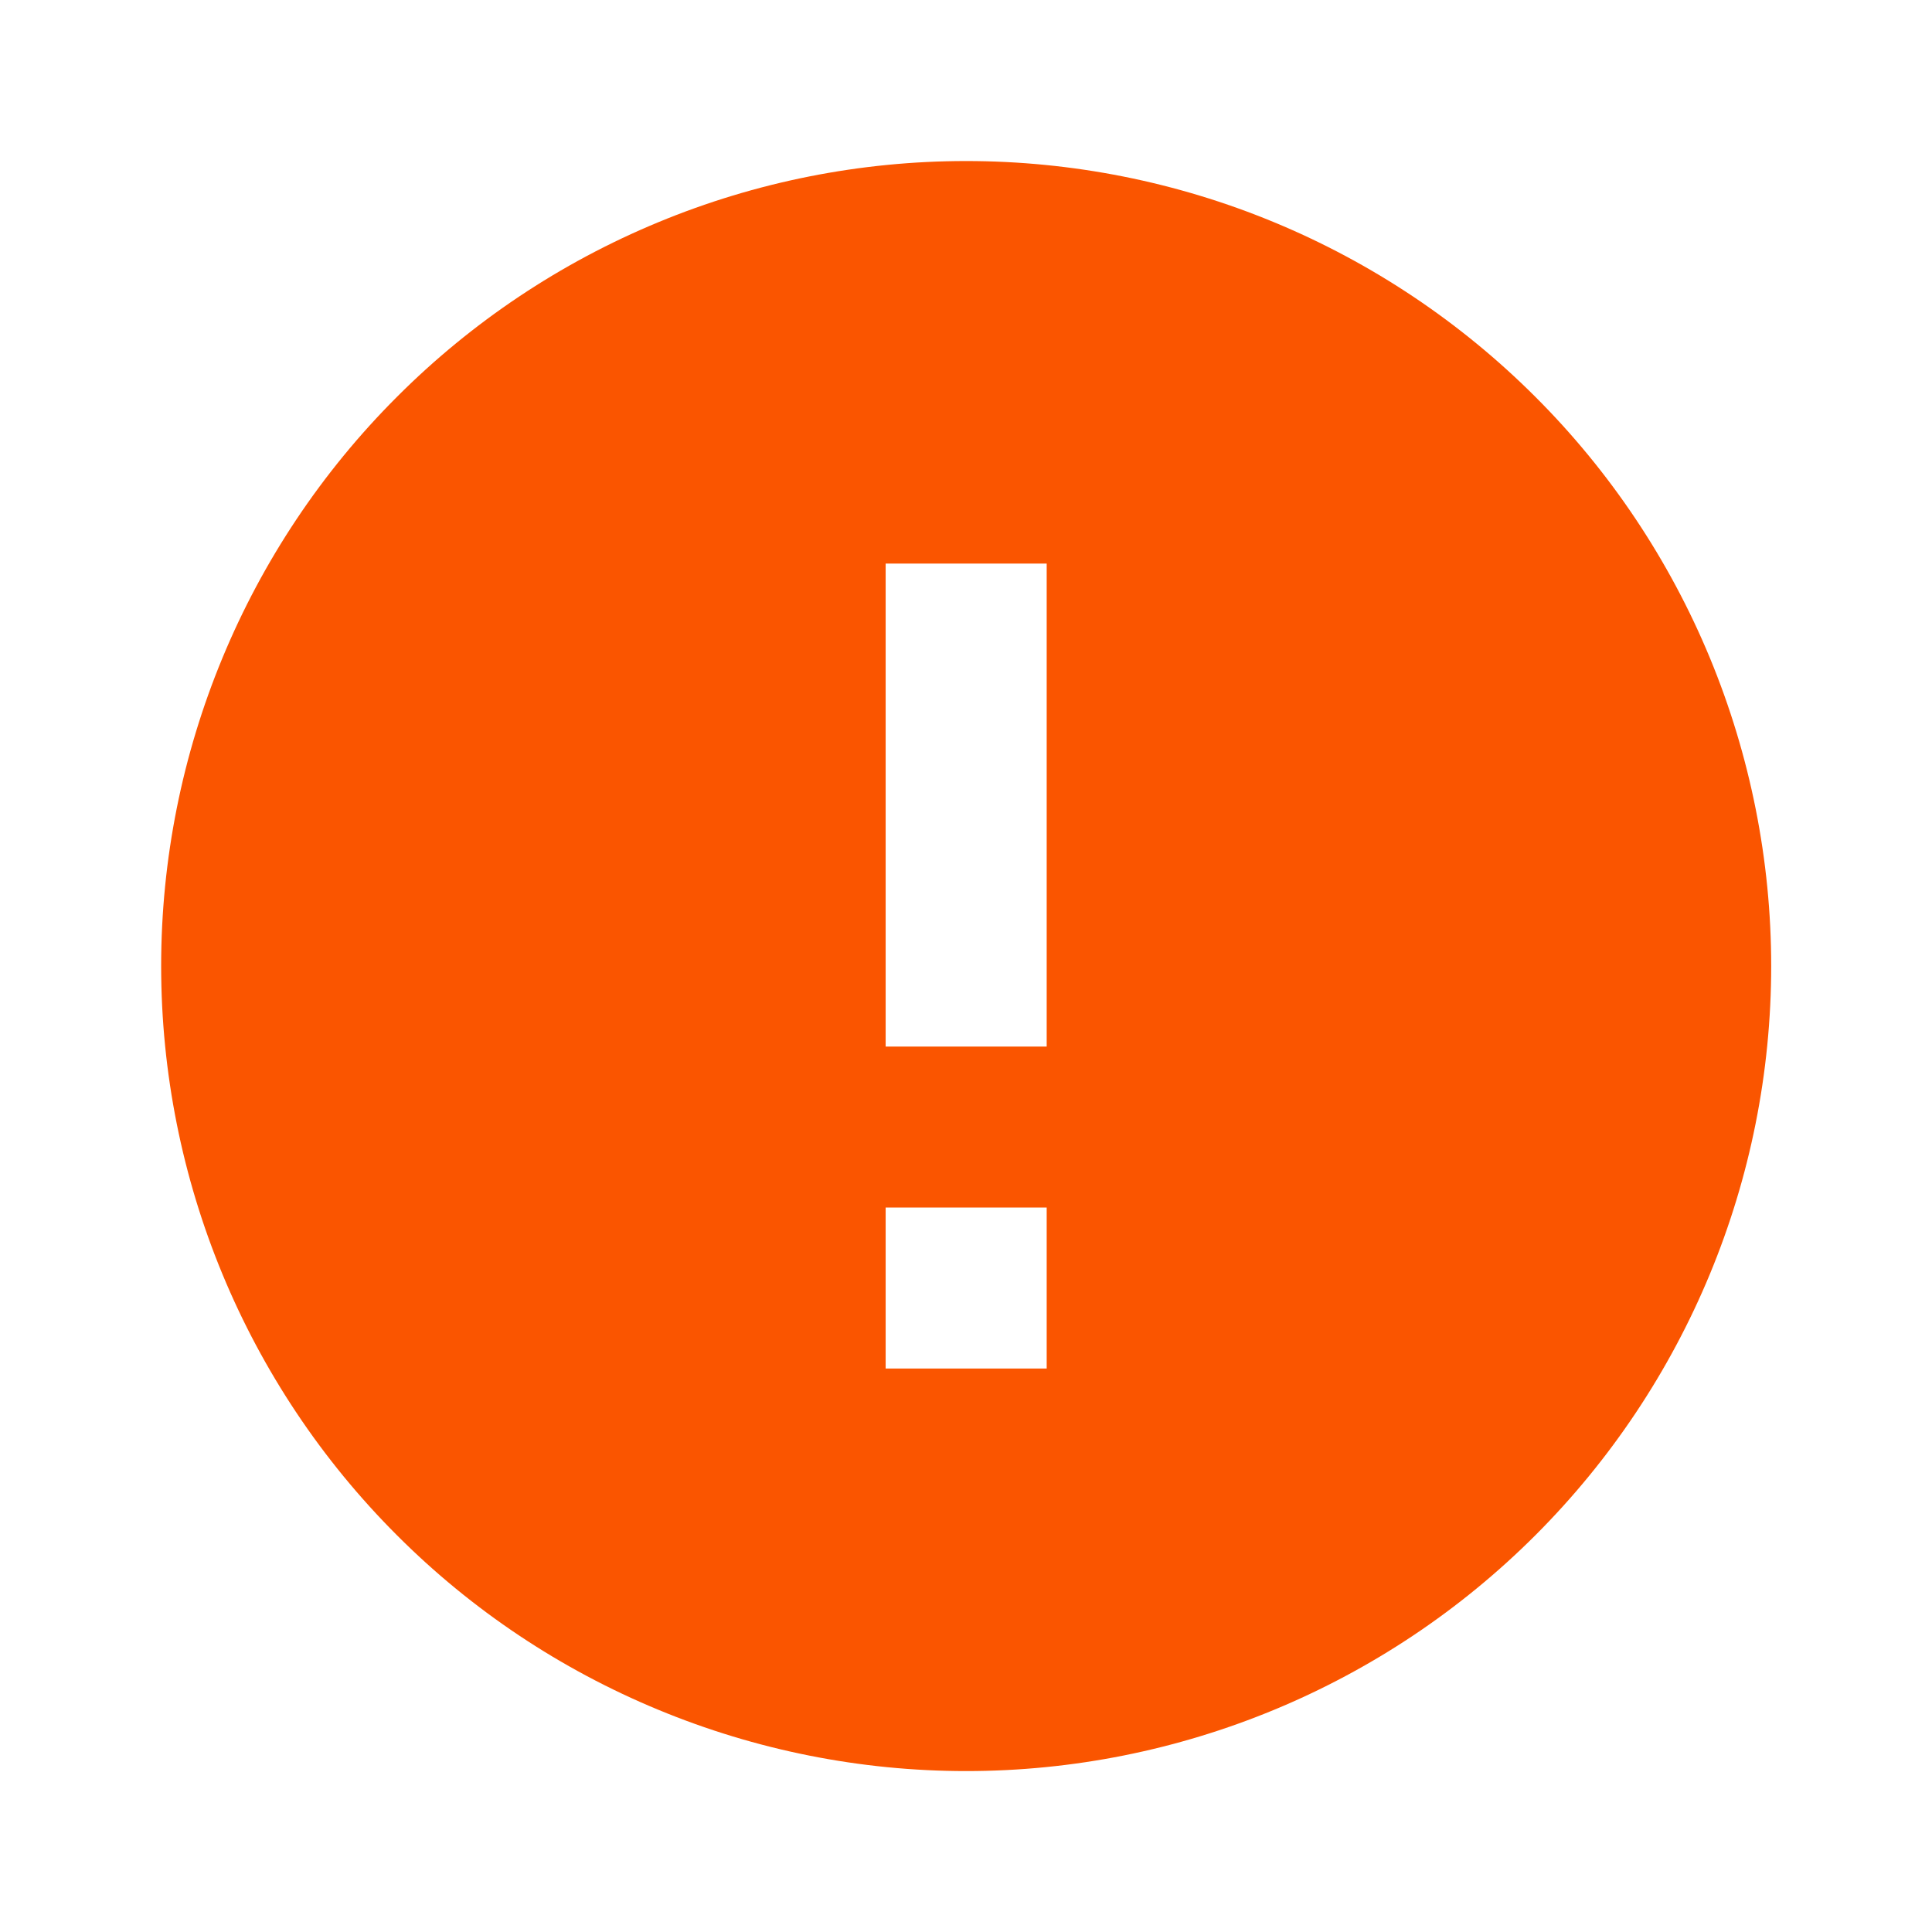 <svg xmlns="http://www.w3.org/2000/svg" width="17" height="17" viewBox="0 0 17 17" fill="none">
<path d="M9.21 9.209H7.793V4.959H9.21M9.21 12.042H7.793V10.625H9.21M8.501 1.417C7.571 1.417 6.65 1.6 5.791 1.956C4.931 2.312 4.15 2.834 3.493 3.492C2.164 4.82 1.418 6.622 1.418 8.5C1.418 10.379 2.164 12.181 3.493 13.509C4.15 14.167 4.931 14.688 5.791 15.044C6.65 15.4 7.571 15.584 8.501 15.584C10.38 15.584 12.182 14.837 13.51 13.509C14.838 12.181 15.585 10.379 15.585 8.5C15.585 7.57 15.401 6.649 15.046 5.79C14.69 4.93 14.168 4.149 13.51 3.492C12.852 2.834 12.071 2.312 11.212 1.956C10.353 1.6 9.431 1.417 8.501 1.417Z" fill="#FA5500"/>
</svg>